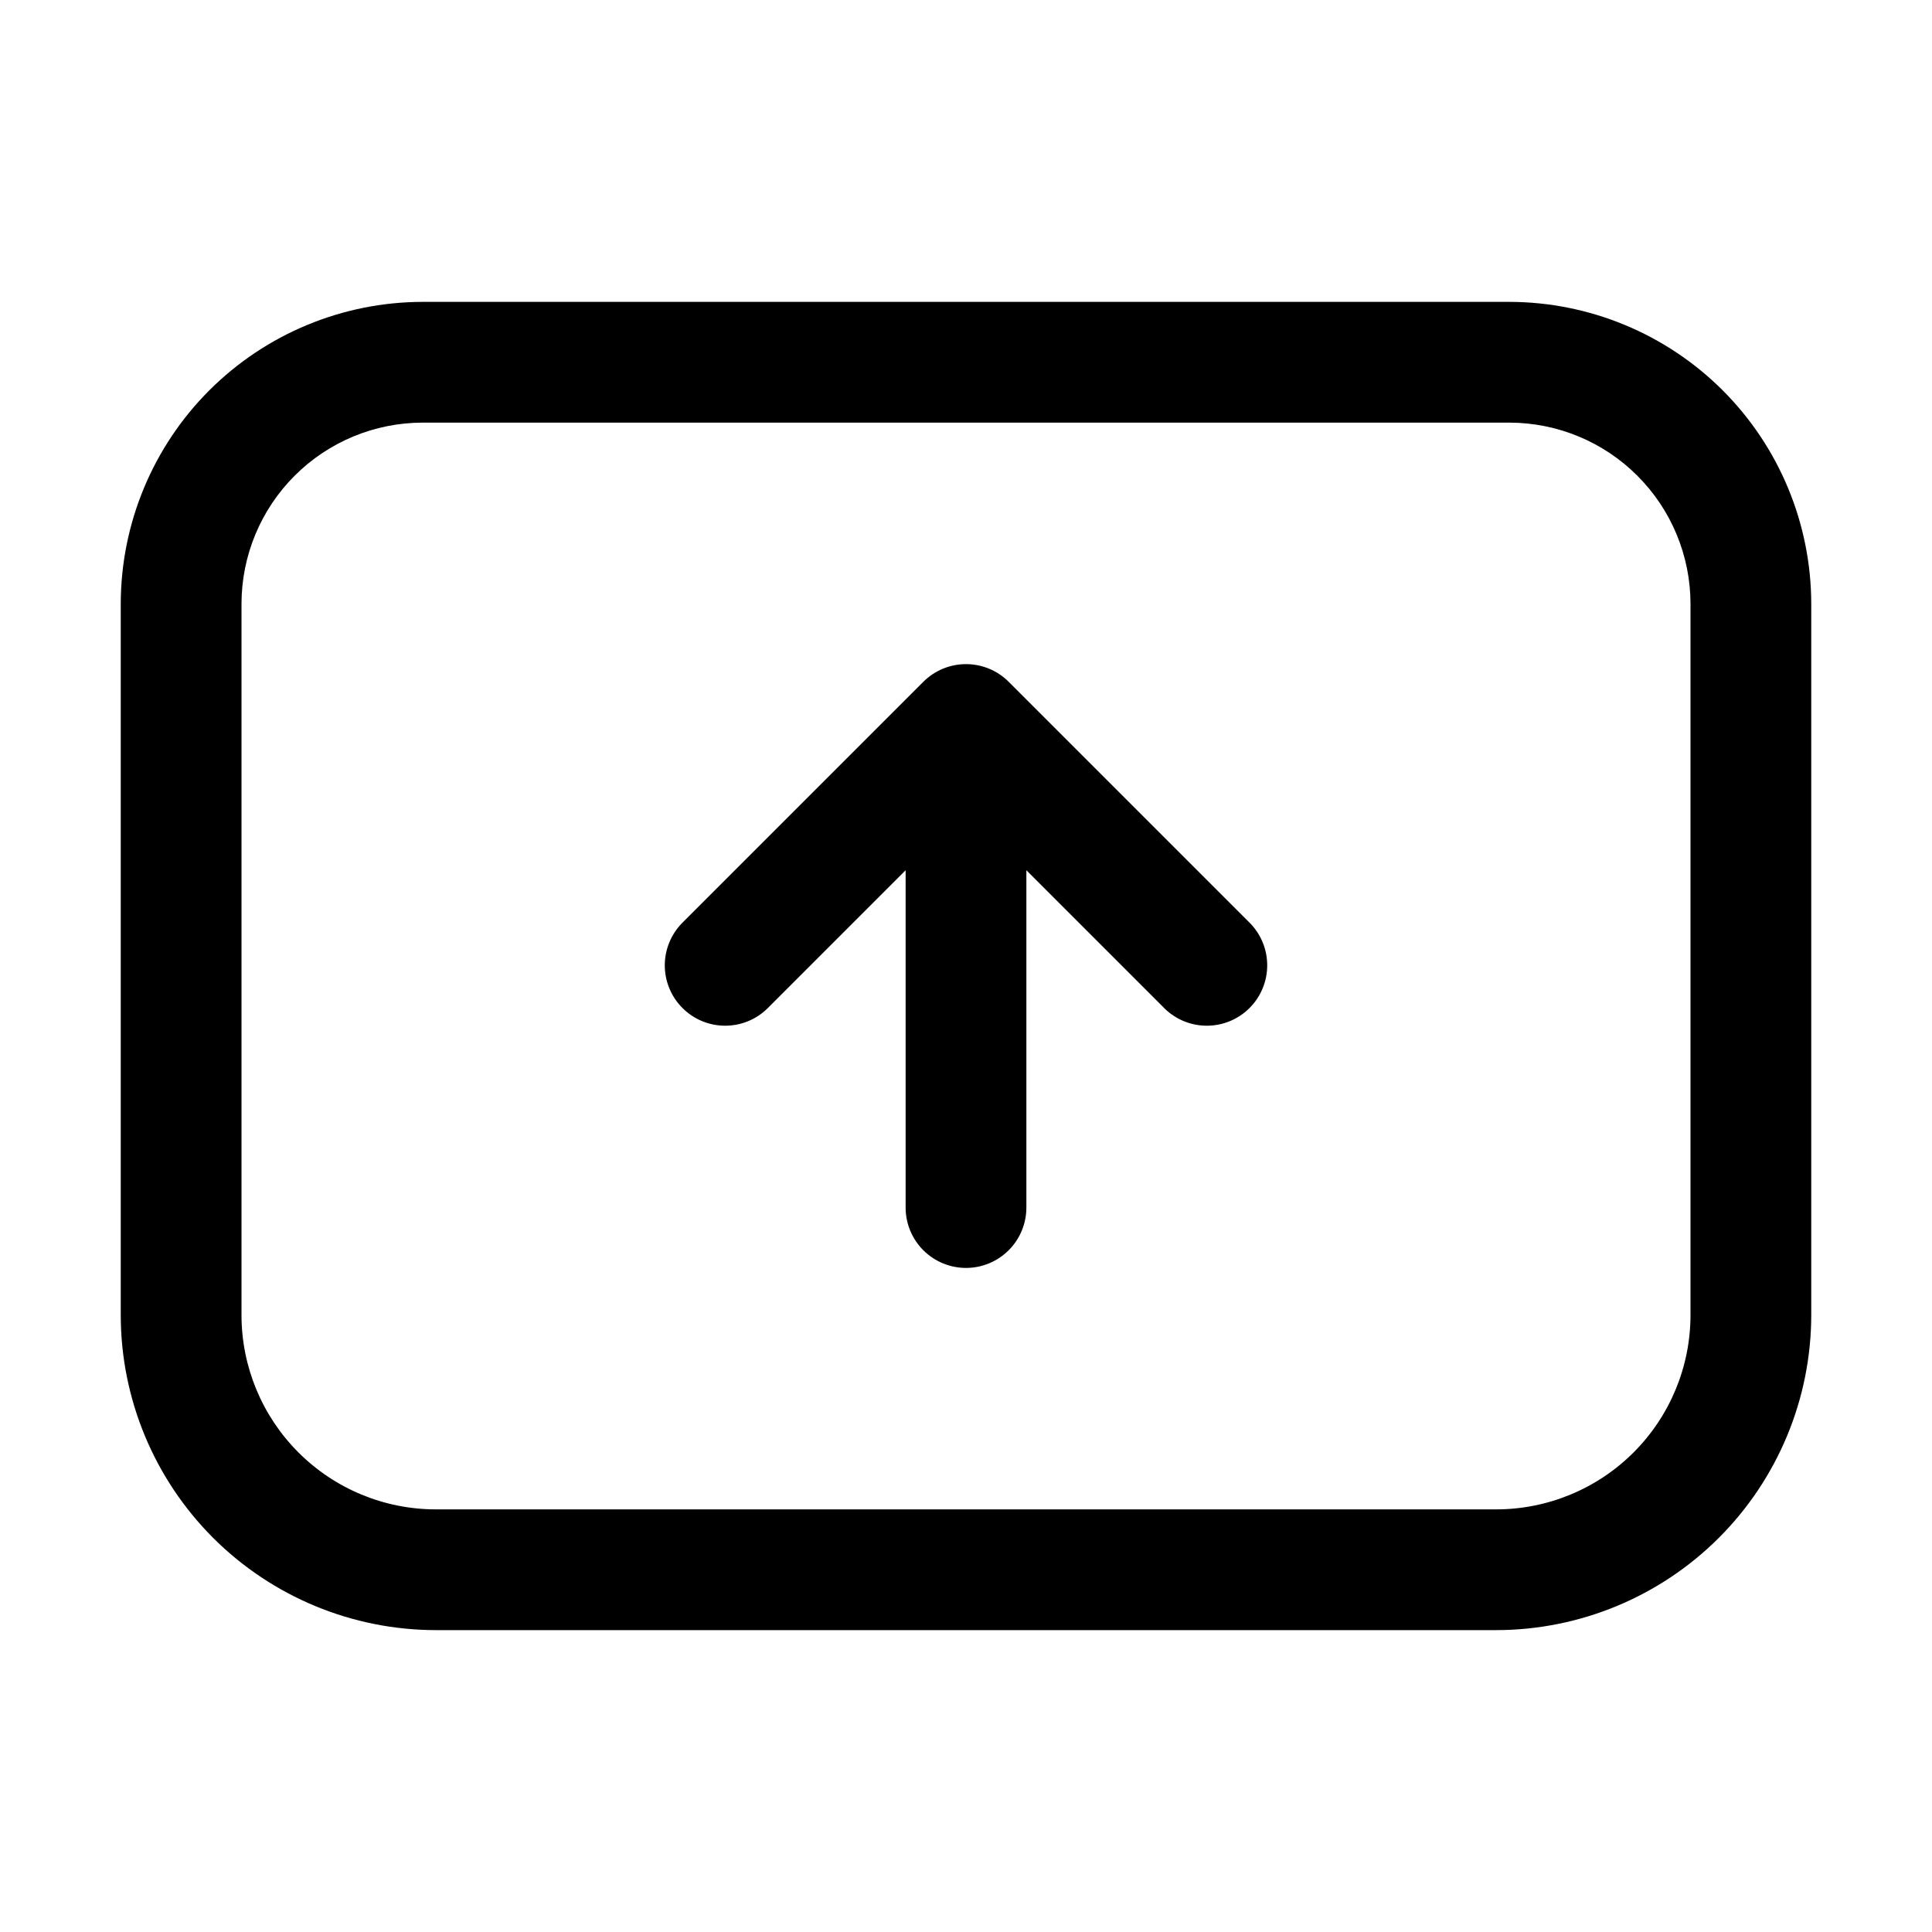 <svg width="32" height="32" viewBox="0 0 32 32" fill="none" xmlns="http://www.w3.org/2000/svg">
<path d="M25 5H7C5.674 5.002 4.404 5.529 3.466 6.466C2.529 7.404 2.002 8.674 2 10V21.784C2.001 23.167 2.552 24.493 3.529 25.471C4.507 26.448 5.833 26.998 7.216 27H24.784C26.167 26.998 27.492 26.448 28.47 25.471C29.448 24.493 29.998 23.167 30 21.784V10C29.998 8.674 29.471 7.404 28.534 6.466C27.596 5.529 26.326 5.002 25 5ZM28 21.784C27.999 22.637 27.66 23.454 27.057 24.057C26.454 24.66 25.636 24.999 24.784 25H7.216C6.363 24.999 5.546 24.66 4.943 24.057C4.34 23.454 4.001 22.637 4 21.784V10C4.001 9.205 4.317 8.442 4.88 7.88C5.442 7.317 6.205 7.001 7 7H25C25.795 7.001 26.558 7.317 27.12 7.88C27.683 8.442 27.999 9.205 28 10V21.784Z" fill="black"/>
<path d="M16.707 11.293C16.52 11.105 16.265 11 16 11C15.735 11 15.481 11.105 15.293 11.293L11.293 15.293C11.111 15.481 11.009 15.734 11.011 15.997C11.013 16.259 11.118 16.51 11.304 16.696C11.49 16.882 11.741 16.987 12.004 16.989C12.266 16.991 12.519 16.89 12.707 16.707L15 14.414V20.001C15 20.266 15.105 20.52 15.293 20.708C15.48 20.895 15.735 21.001 16 21.001C16.265 21.001 16.52 20.895 16.707 20.708C16.895 20.52 17 20.266 17 20.001V14.414L19.293 16.707C19.481 16.89 19.734 16.991 19.997 16.989C20.259 16.987 20.511 16.882 20.696 16.696C20.882 16.51 20.987 16.259 20.989 15.997C20.991 15.734 20.89 15.481 20.707 15.293L16.707 11.293Z" fill="black"/>
</svg>
